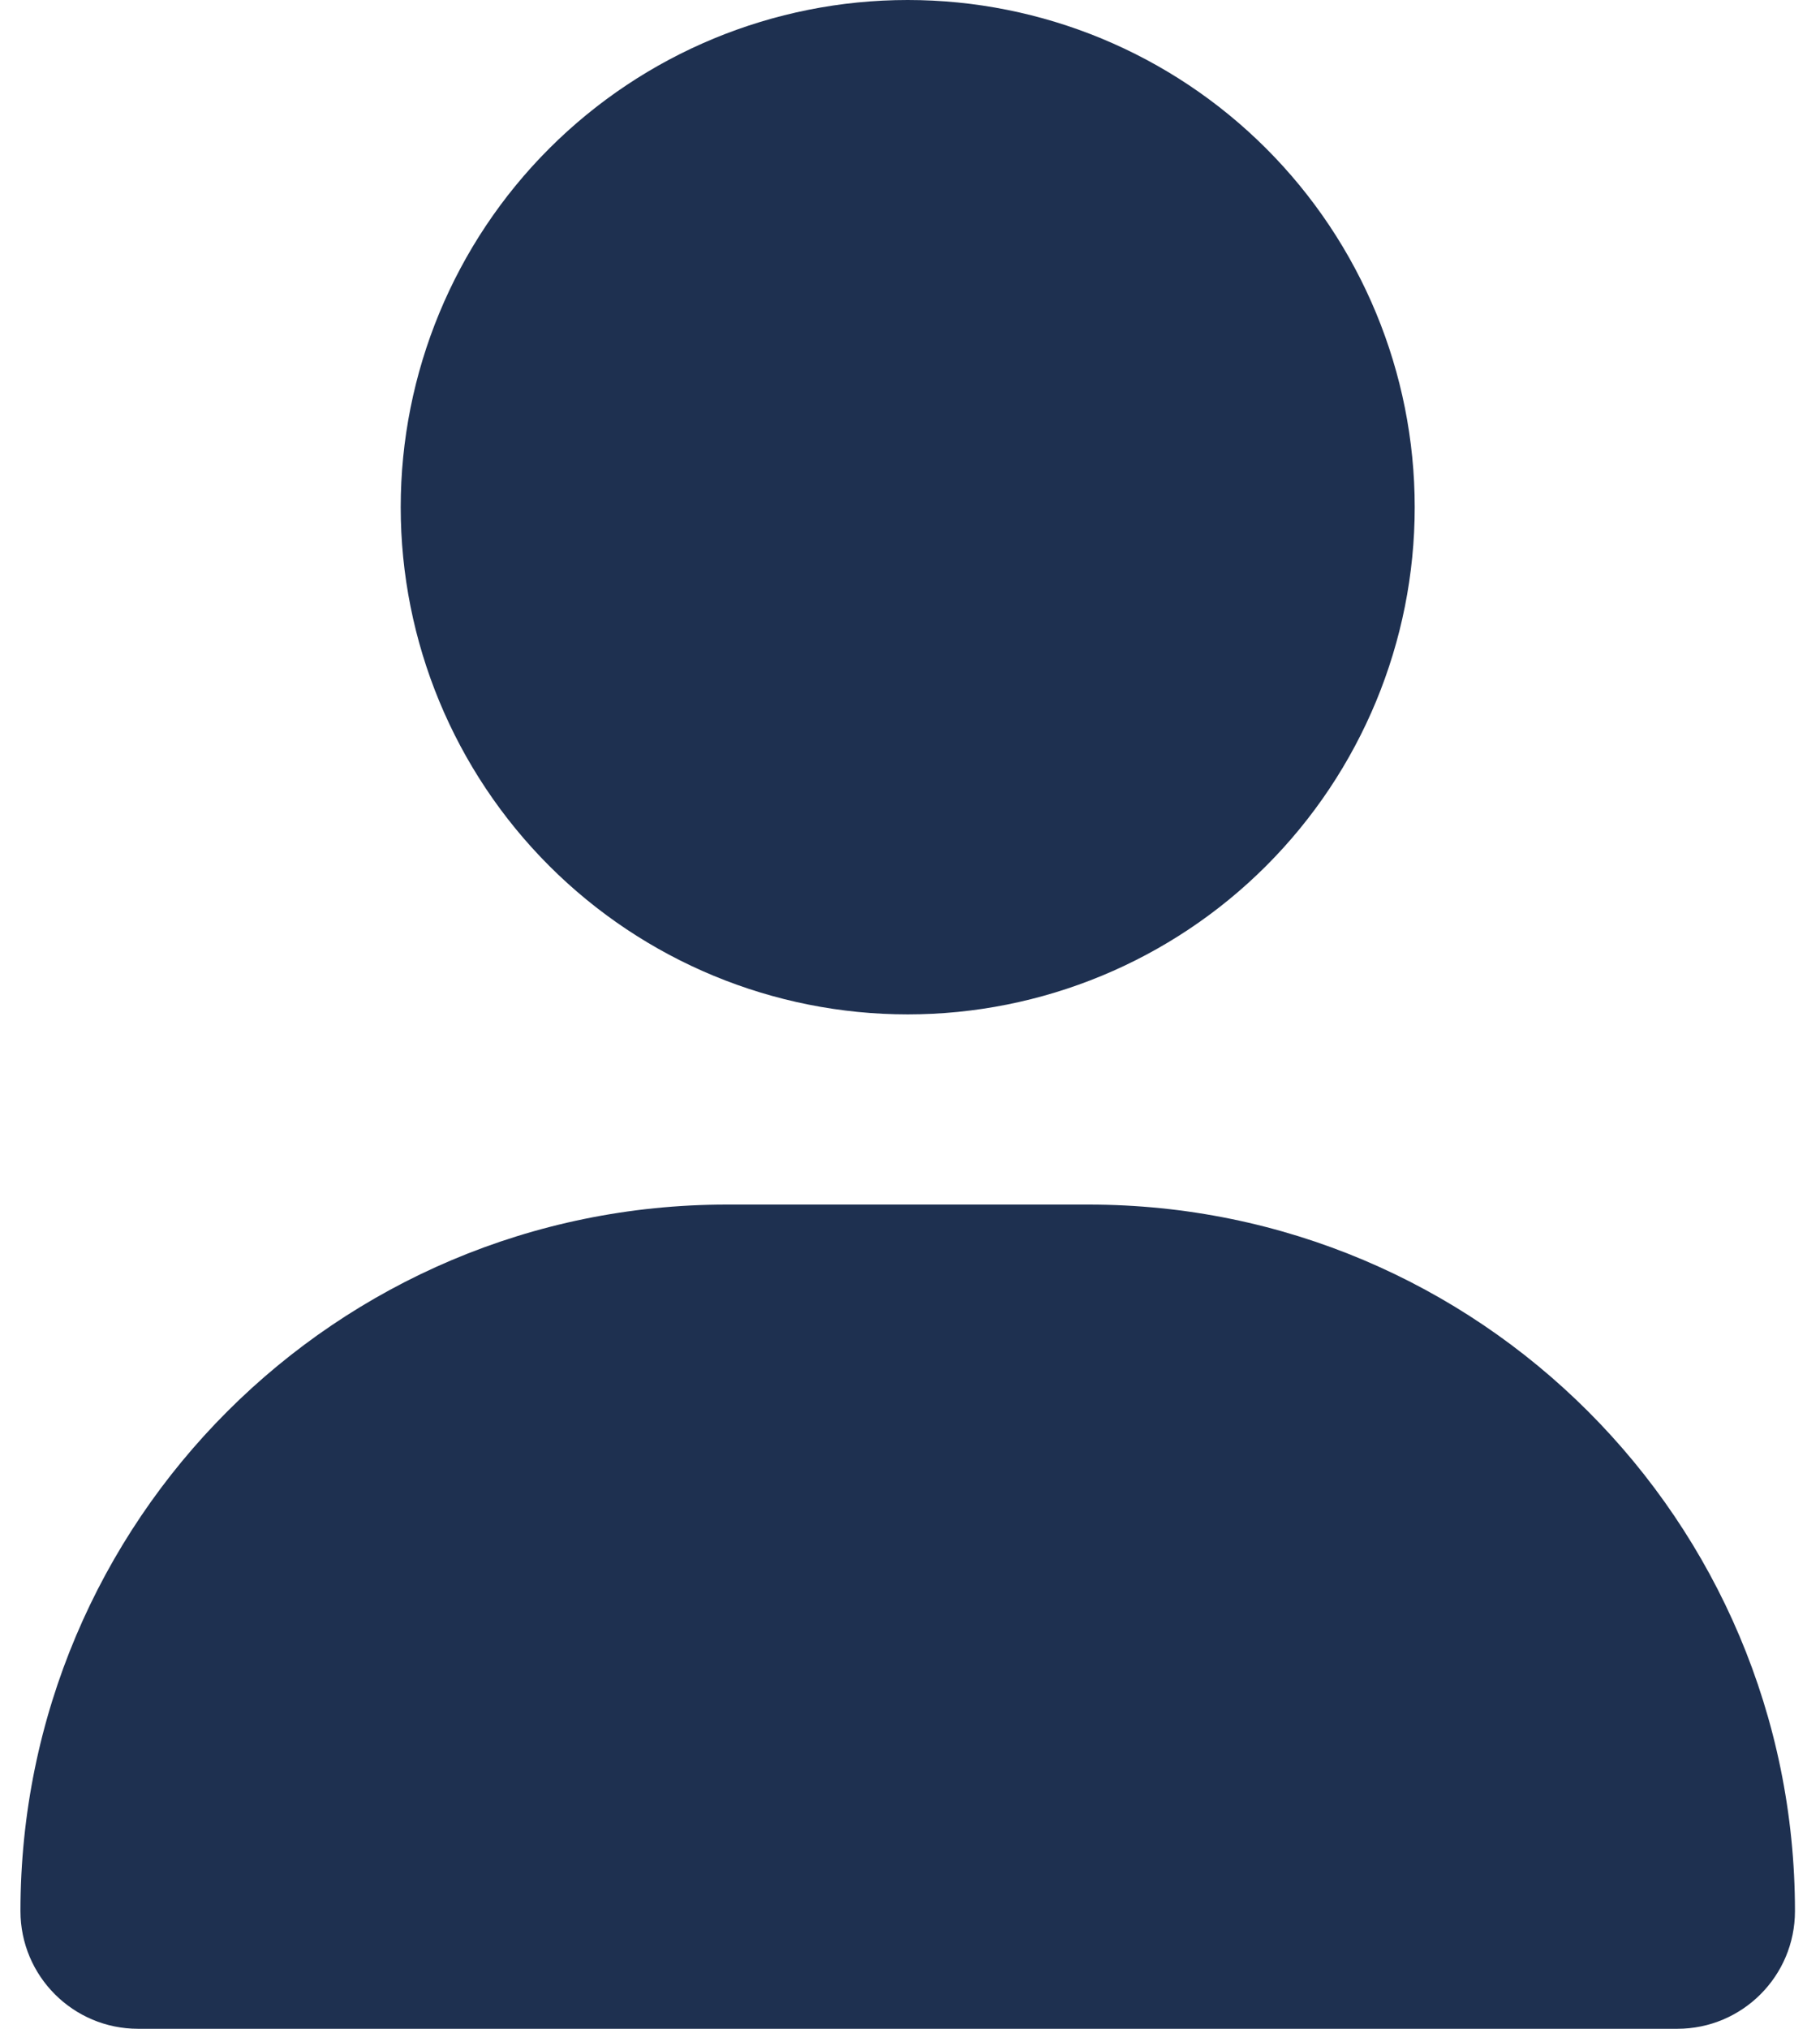 <svg width="70" height="78" viewBox="0 0 70 78" fill="none" xmlns="http://www.w3.org/2000/svg">
<path d="M34.912 39C40.083 39 45.043 36.946 48.7 33.289C52.357 29.632 54.412 24.672 54.412 19.5C54.412 14.328 52.357 9.368 48.7 5.711C45.043 2.054 40.083 0 34.912 0C29.74 0 24.78 2.054 21.123 5.711C17.466 9.368 15.412 14.328 15.412 19.5C15.412 24.672 17.466 29.632 21.123 33.289C24.78 36.946 29.74 39 34.912 39ZM27.95 46.312C12.944 46.312 0.787 58.469 0.787 73.475C0.787 75.974 2.813 78 5.311 78H64.512C67.01 78 69.037 75.974 69.037 73.475C69.037 58.469 56.88 46.312 41.874 46.312H27.95Z" fill="#1E3050"/>
</svg>
